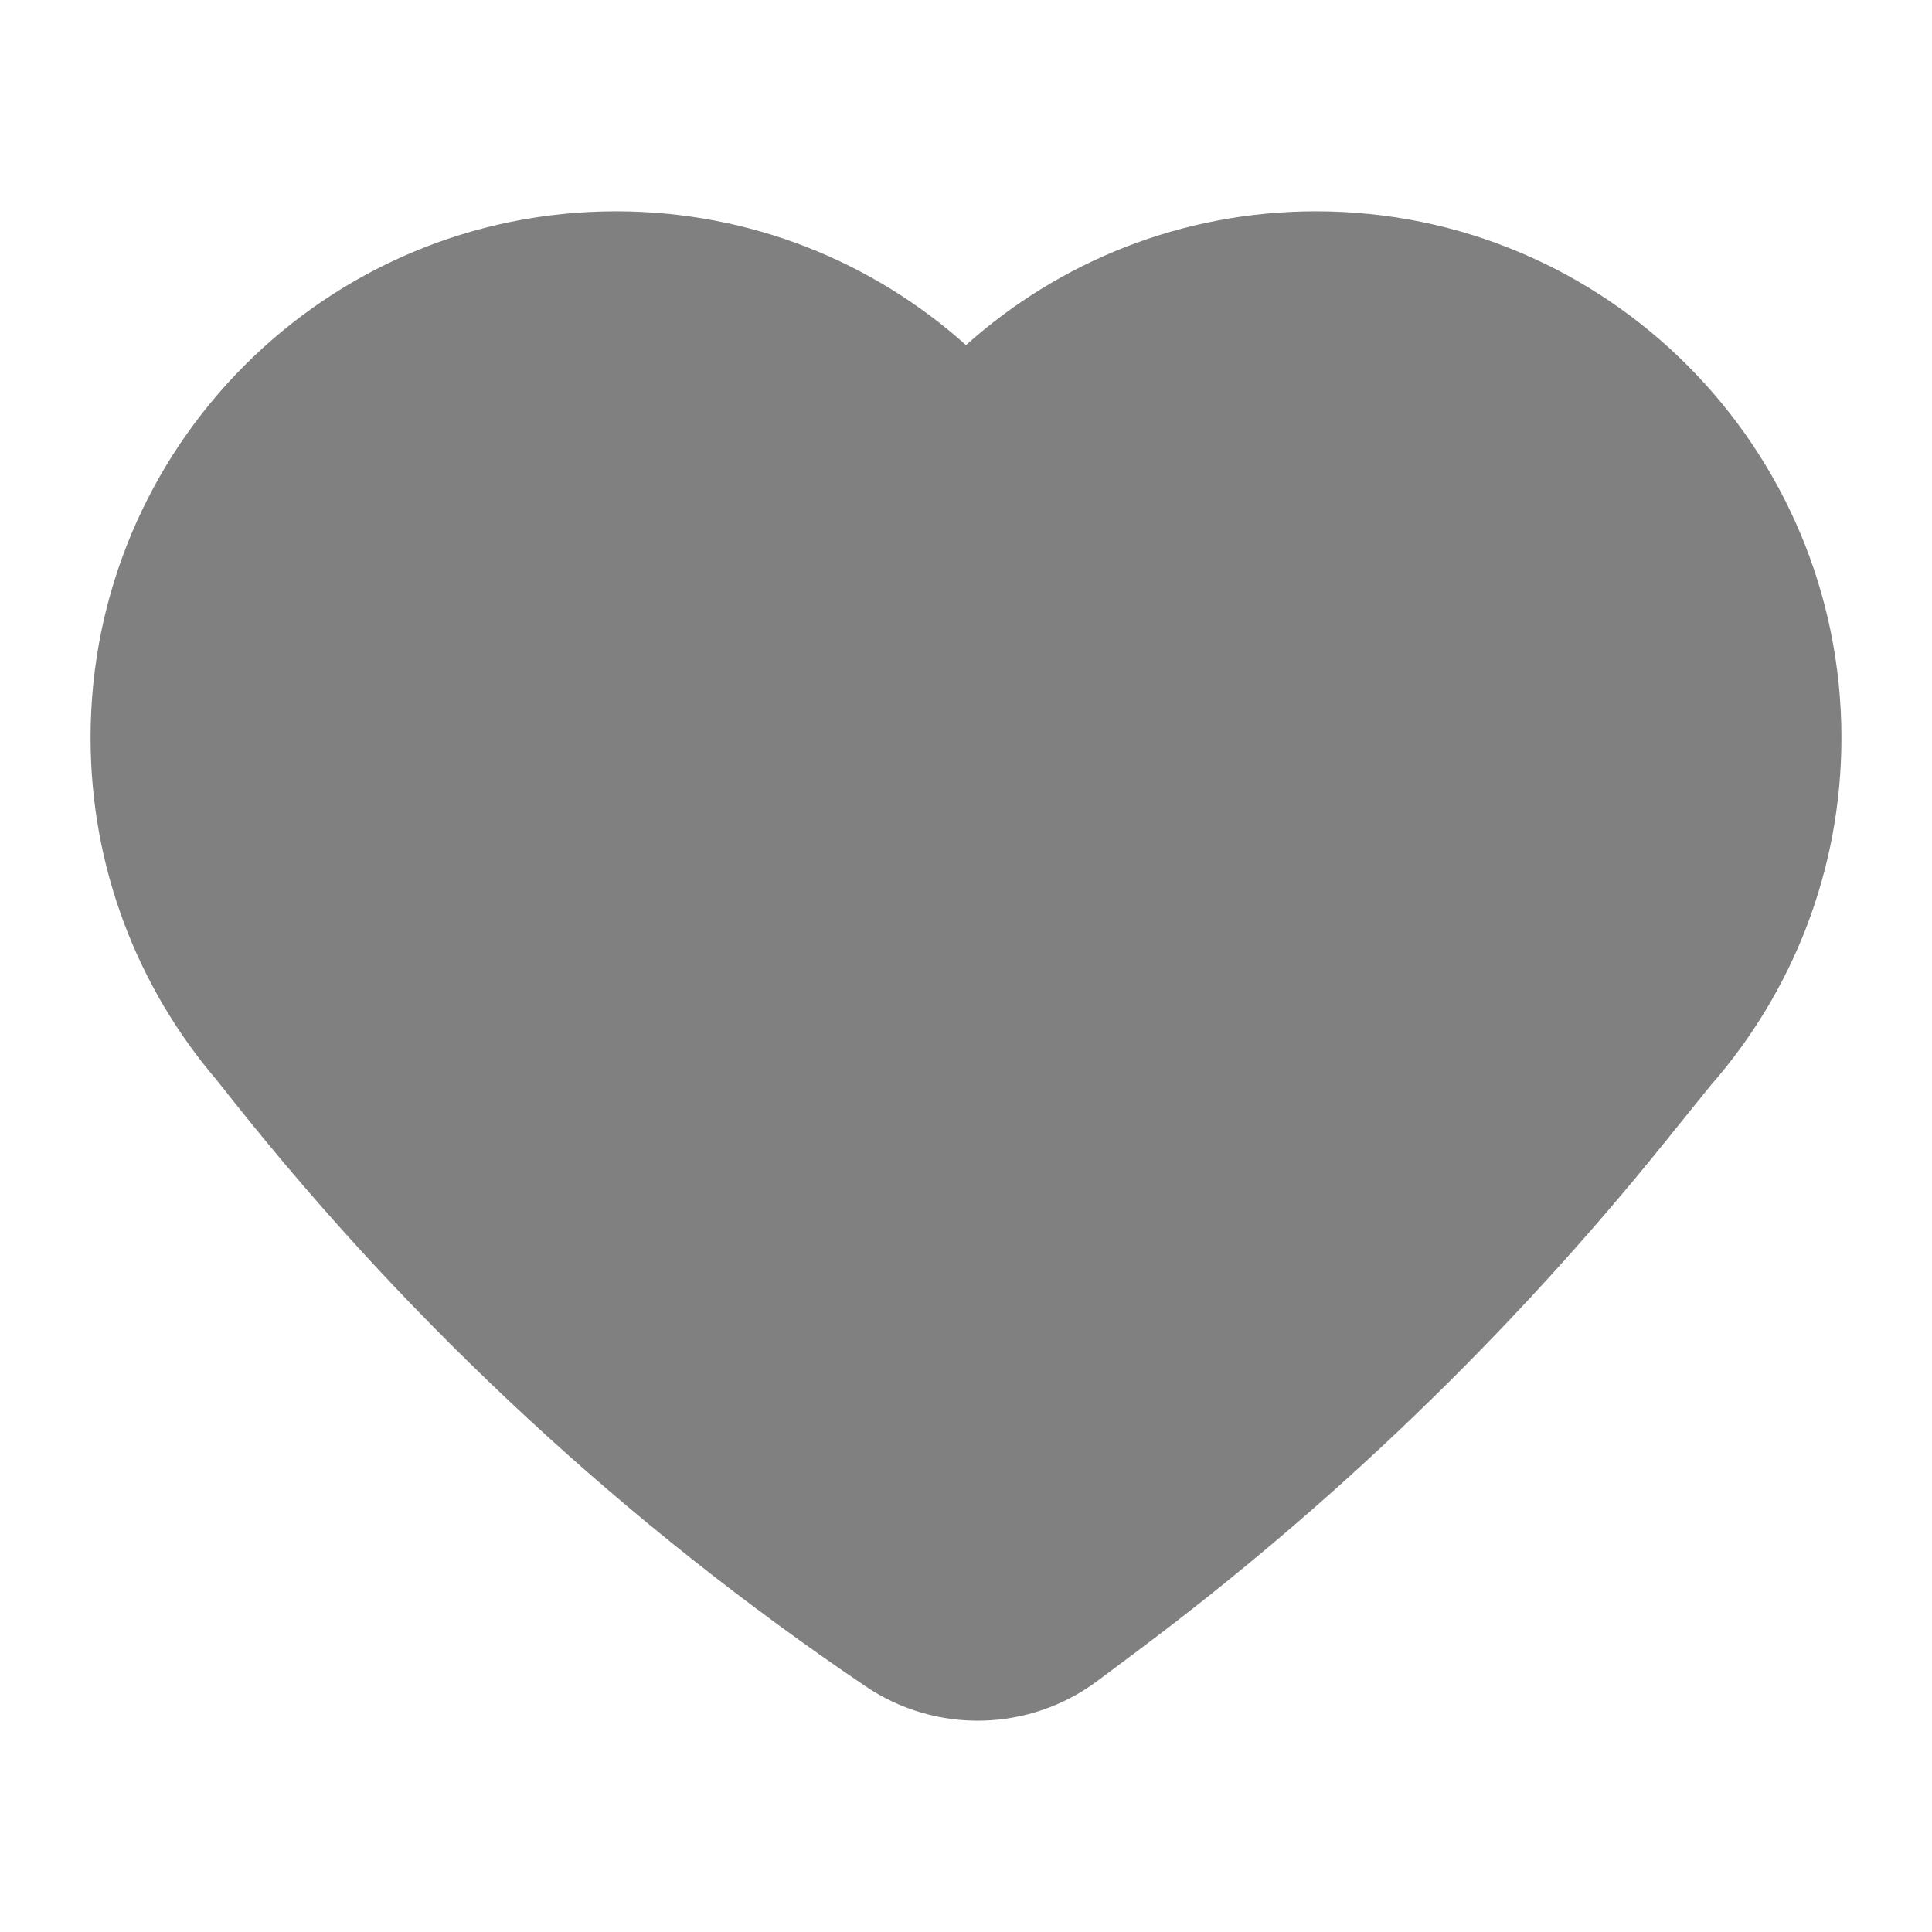 <svg width="32" height="32" viewBox="0 0 32 32" fill="none" xmlns="http://www.w3.org/2000/svg">
<path d="M10.204 3.5C5.393 3.5 1.5 7.408 1.5 12.22C1.5 14.377 2.283 16.355 3.579 17.877L3.876 18.251C6.852 21.992 10.38 25.257 14.339 27.932C15.508 28.722 17.049 28.685 18.18 27.839L18.856 27.333C22.088 24.915 25.005 22.102 27.541 18.96L28.341 17.969C29.684 16.435 30.5 14.421 30.5 12.22C30.5 7.408 26.607 3.5 21.797 3.5C19.569 3.5 17.538 4.339 16 5.716C14.462 4.339 12.431 3.5 10.204 3.5Z" fill="#808080"/>
</svg>
